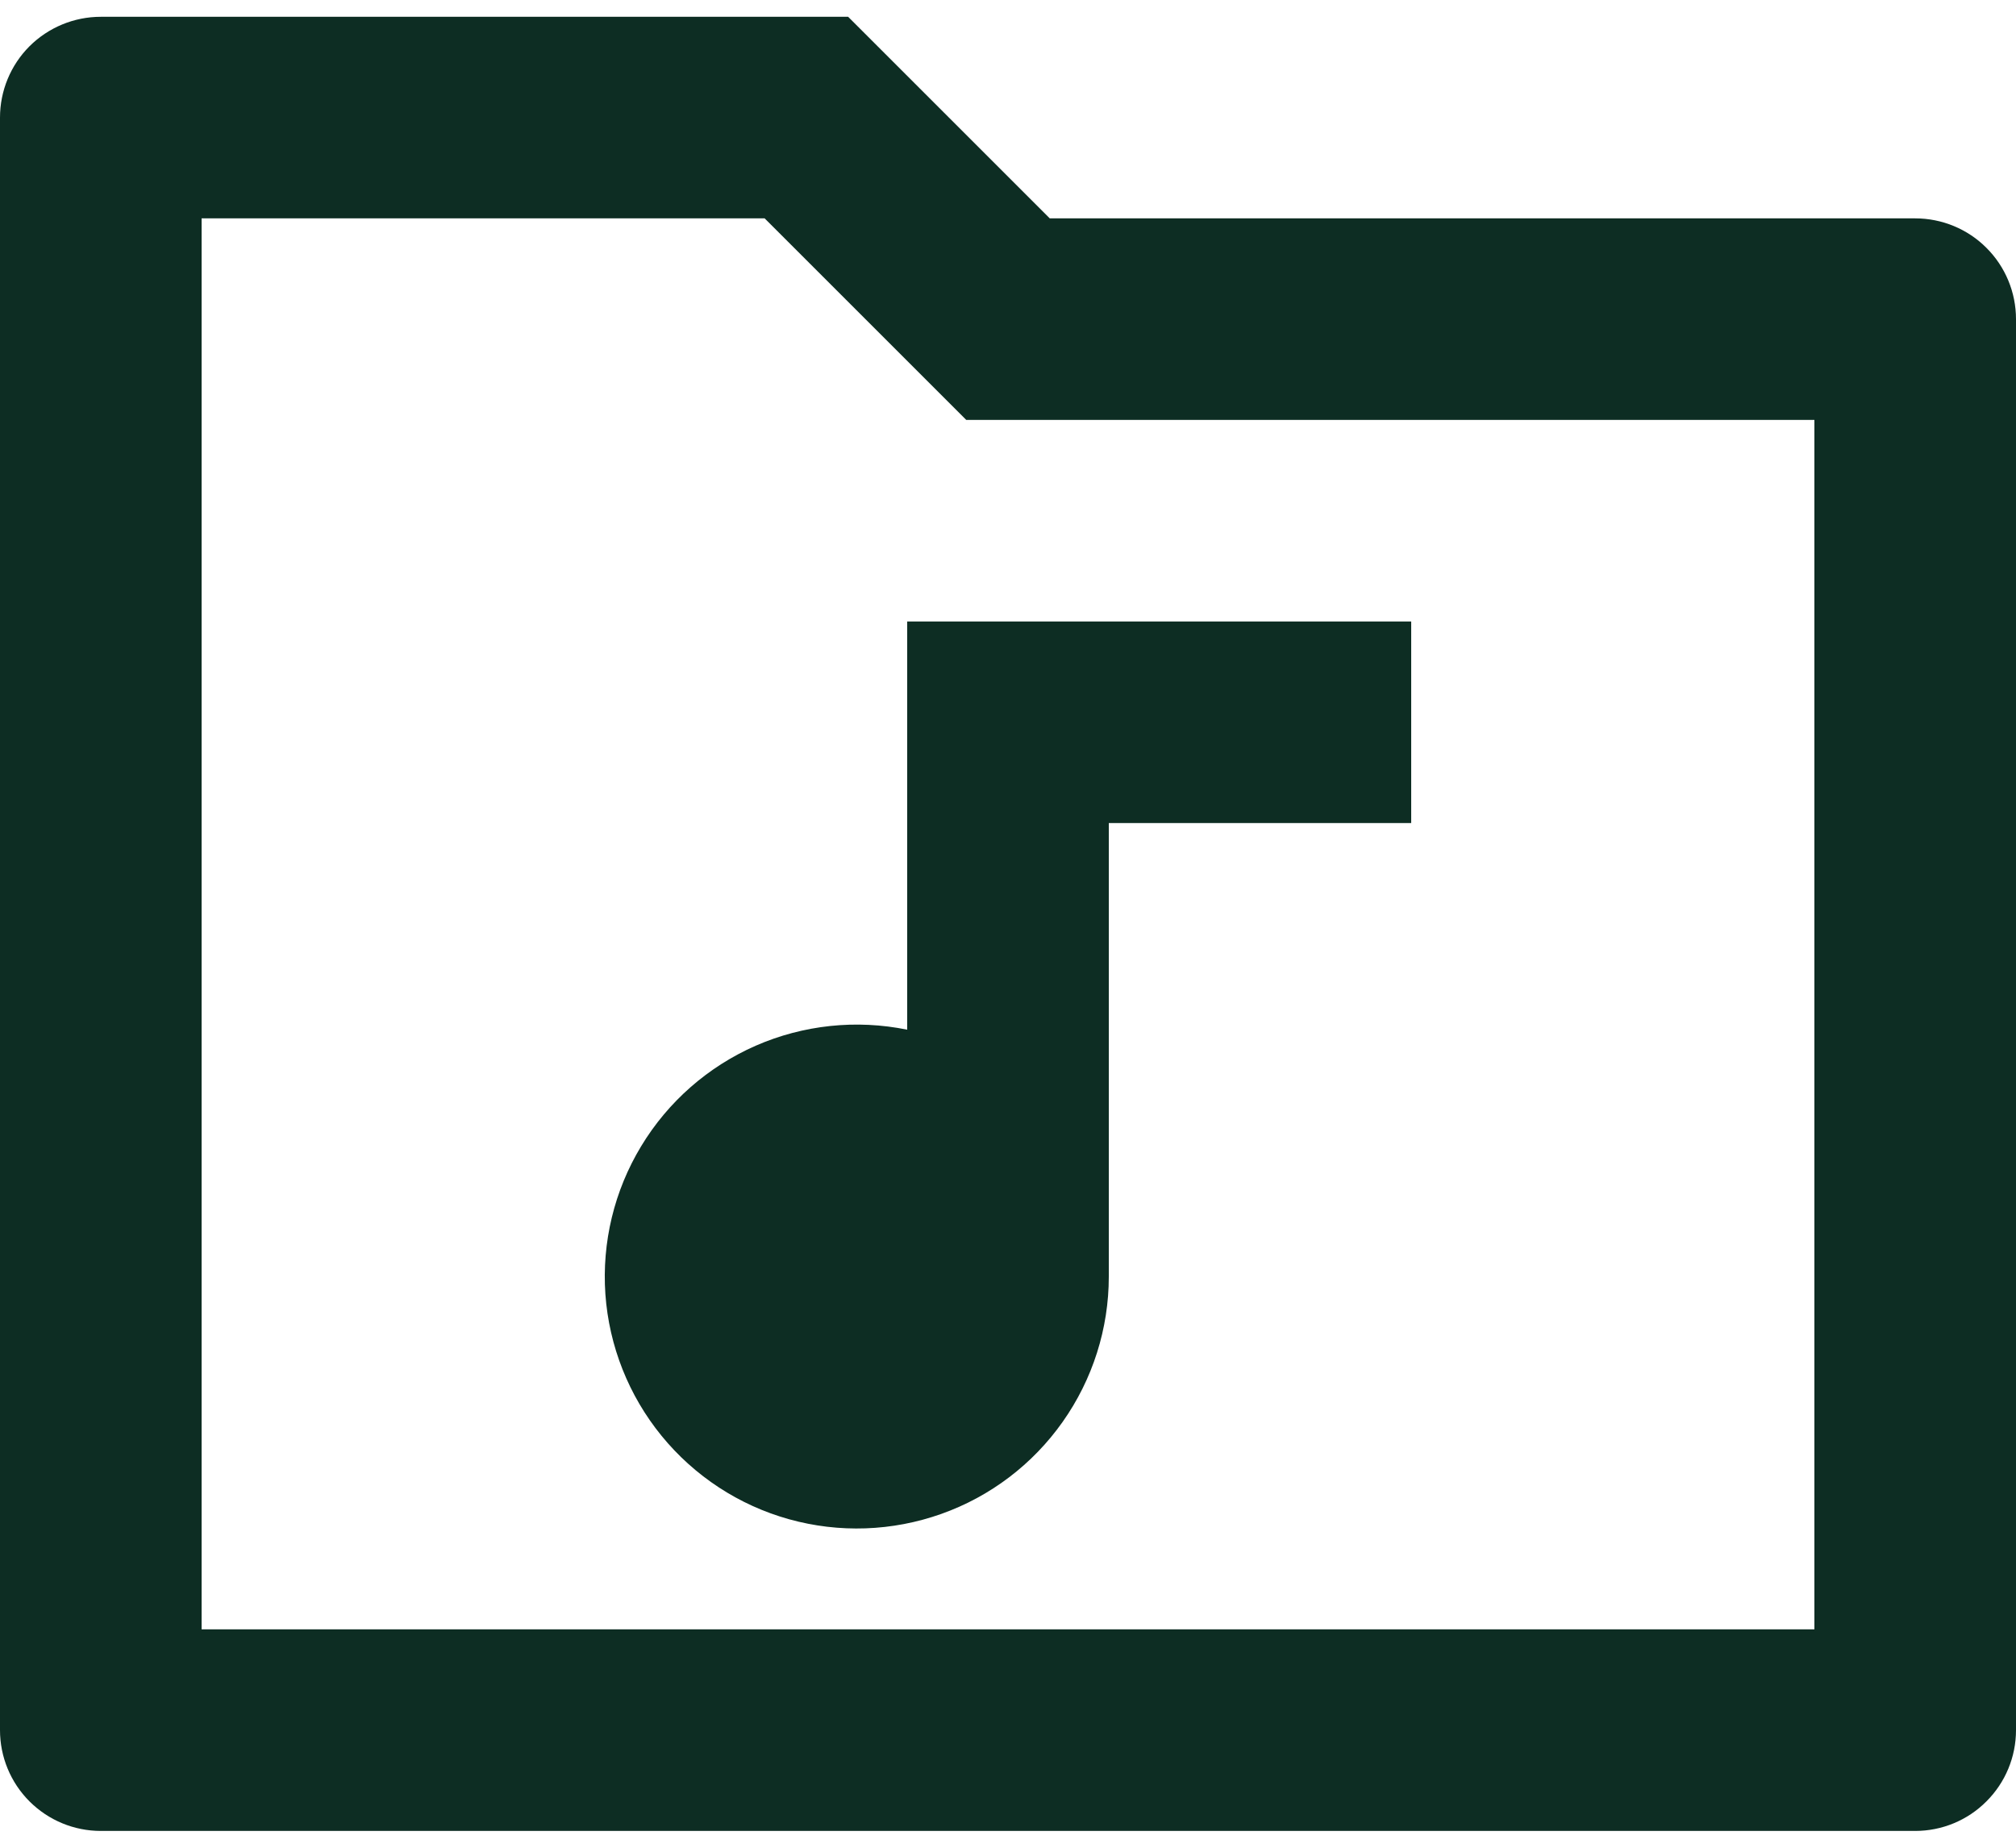 <svg width="24" height="22" viewBox="0 0 24 22" fill="none" xmlns="http://www.w3.org/2000/svg">
<path d="M12.497 2.6H22.8C23.118 2.6 23.424 2.726 23.648 2.951C23.874 3.176 24 3.482 24 3.8V20.6C24 20.918 23.874 21.223 23.648 21.448C23.424 21.674 23.118 21.8 22.8 21.8H1.2C0.882 21.8 0.577 21.674 0.351 21.448C0.126 21.223 0 20.918 0 20.6V1.4C0 1.082 0.126 0.776 0.351 0.551C0.577 0.326 0.882 0.2 1.2 0.2H10.097L12.497 2.6ZM2.4 2.6V19.4H21.6V5H11.503L9.103 2.6H2.4ZM10.8 12.26V7.4H16.8V9.8H13.2V15.2C13.2 15.819 13.008 16.423 12.651 16.929C12.294 17.435 11.79 17.818 11.207 18.025C10.623 18.233 9.99 18.255 9.394 18.089C8.798 17.923 8.268 17.576 7.876 17.096C7.485 16.617 7.251 16.028 7.207 15.41C7.164 14.793 7.312 14.177 7.633 13.647C7.953 13.117 8.429 12.7 8.996 12.451C9.563 12.203 10.193 12.136 10.8 12.26Z" fill="#0D2D23"/>
</svg>
